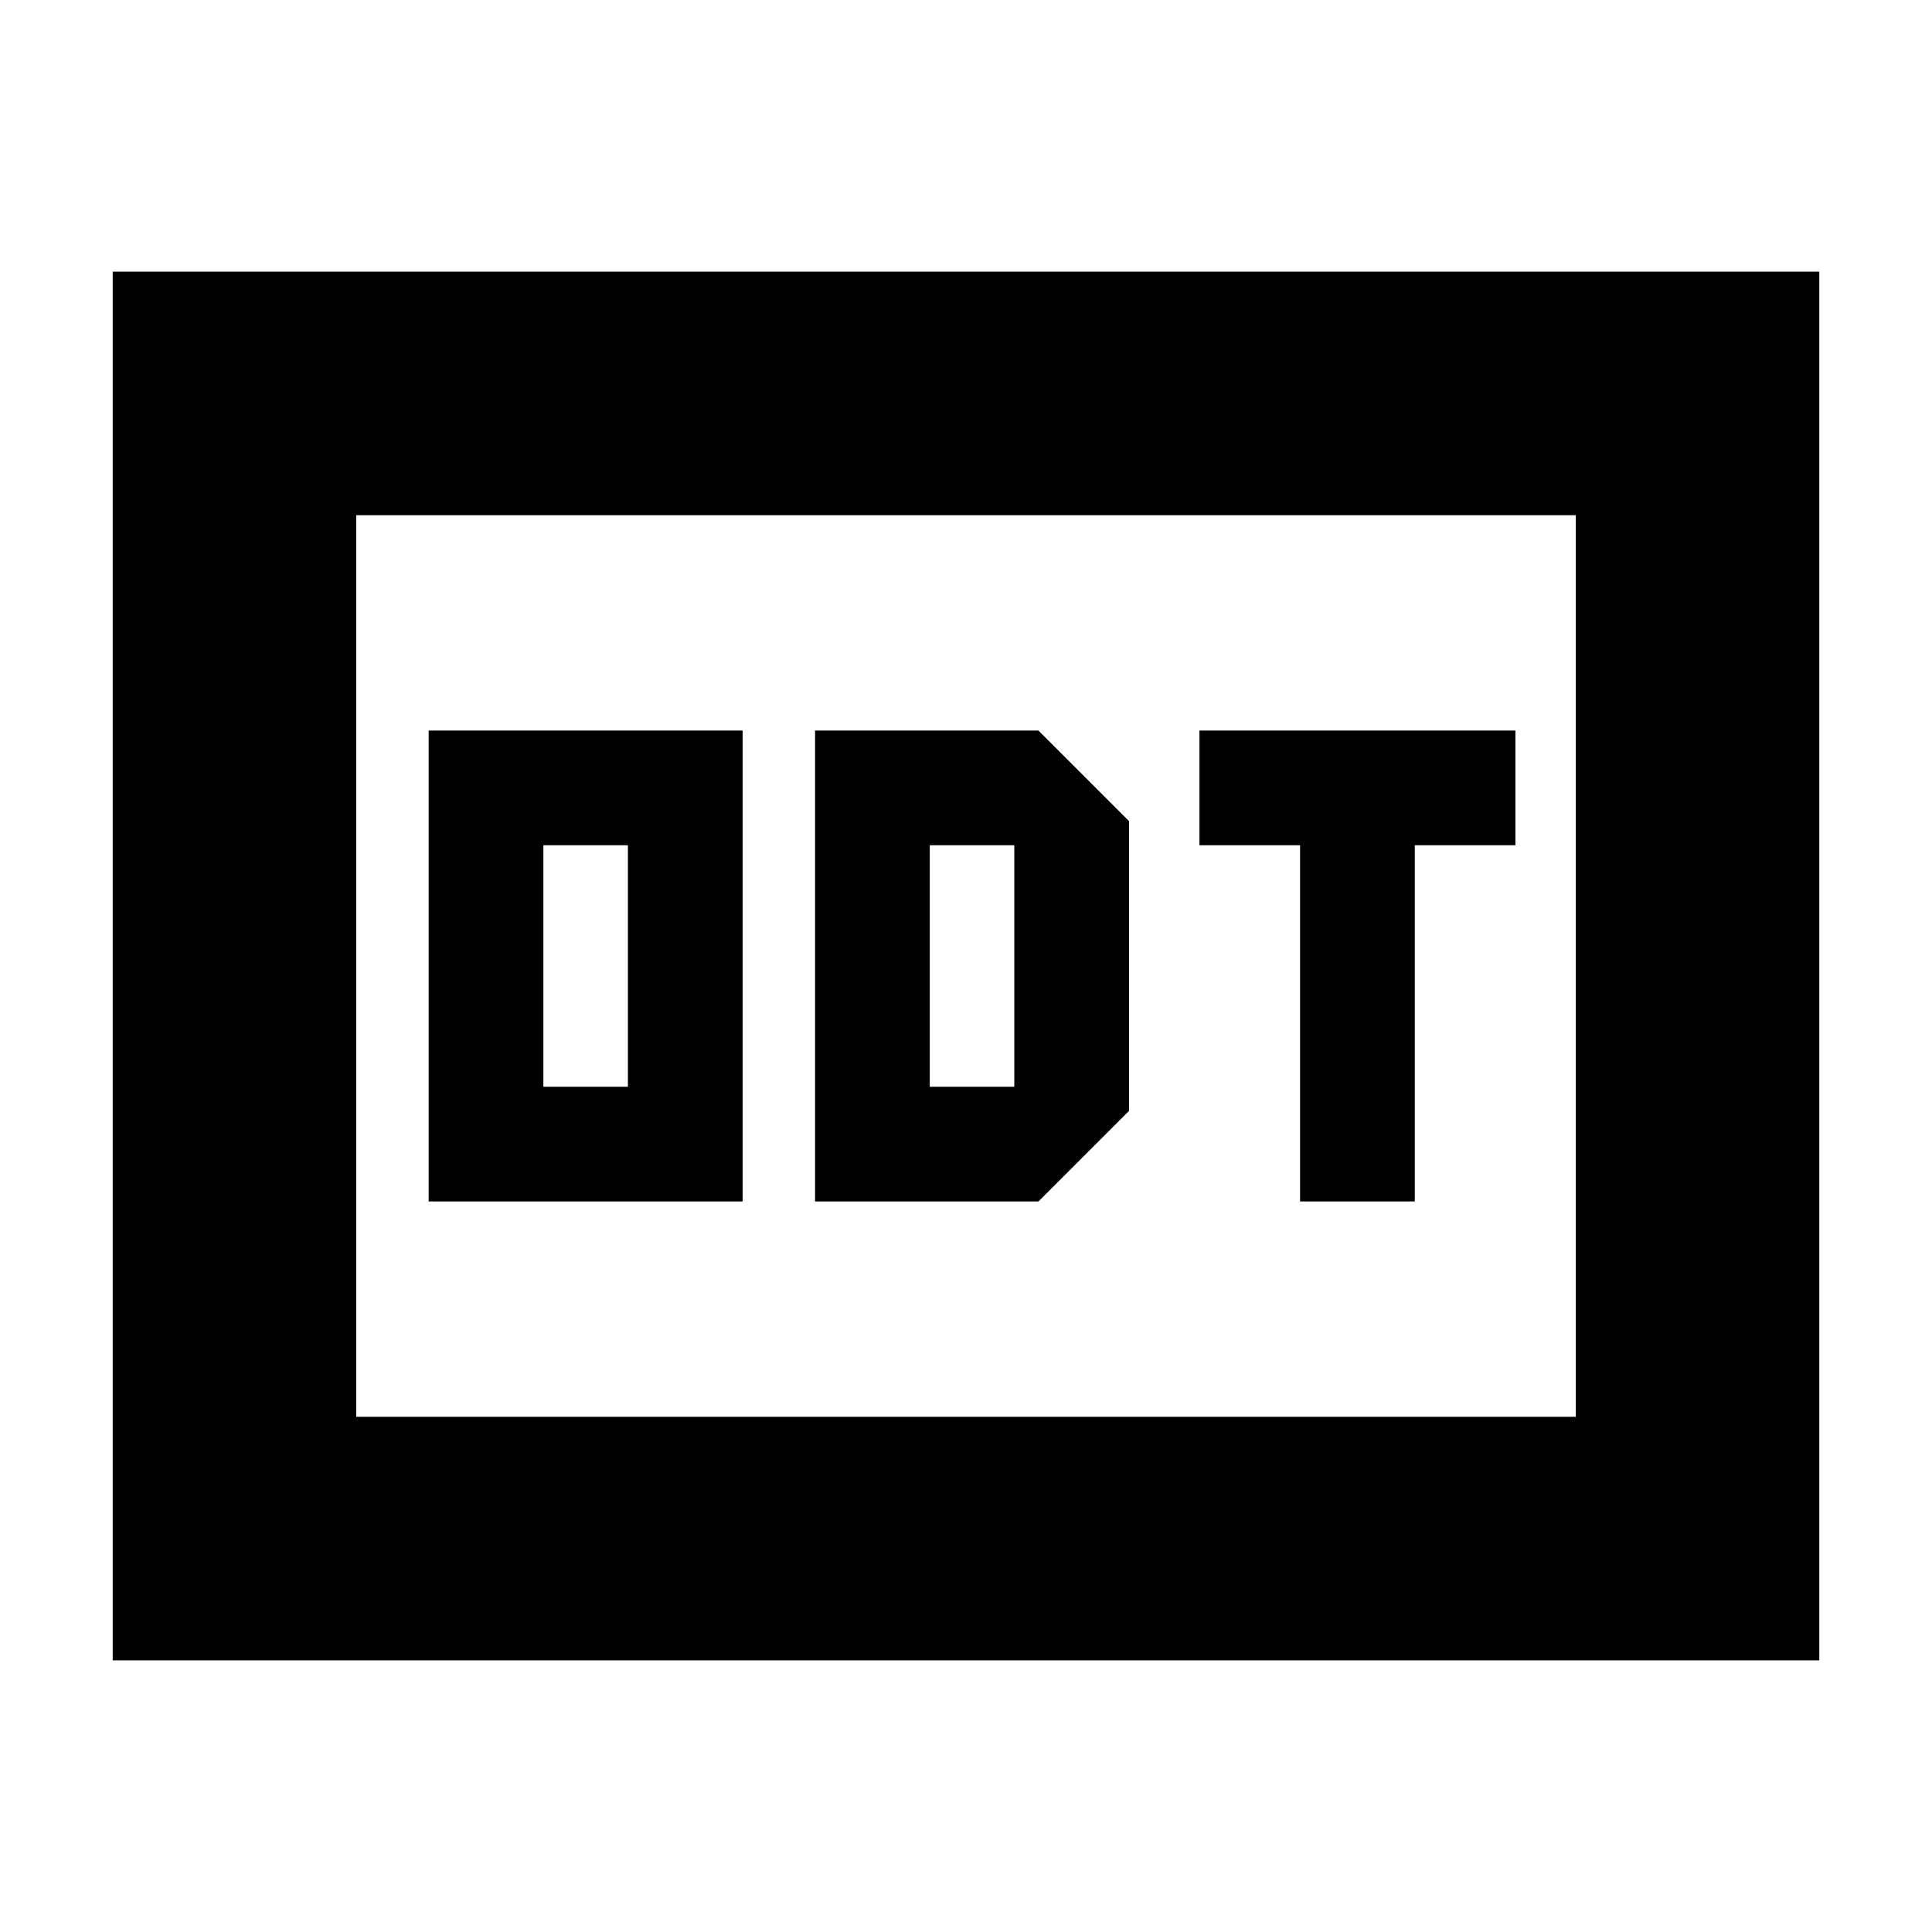 <svg xmlns="http://www.w3.org/2000/svg" height="24" viewBox="0 -960 960 960" width="24"><path d="M213-363h156v-234H213v234Zm57-57v-120h42v120h-42Zm135 57h111l45-45v-144l-45-45H405v234Zm57-57v-120h42v120h-42Zm184 57h57v-177h50v-57H596v57h50v177ZM56-135v-690h848v690H56Zm121-121h606v-448H177v448Zm0 0v-448 448Z"/></svg>
